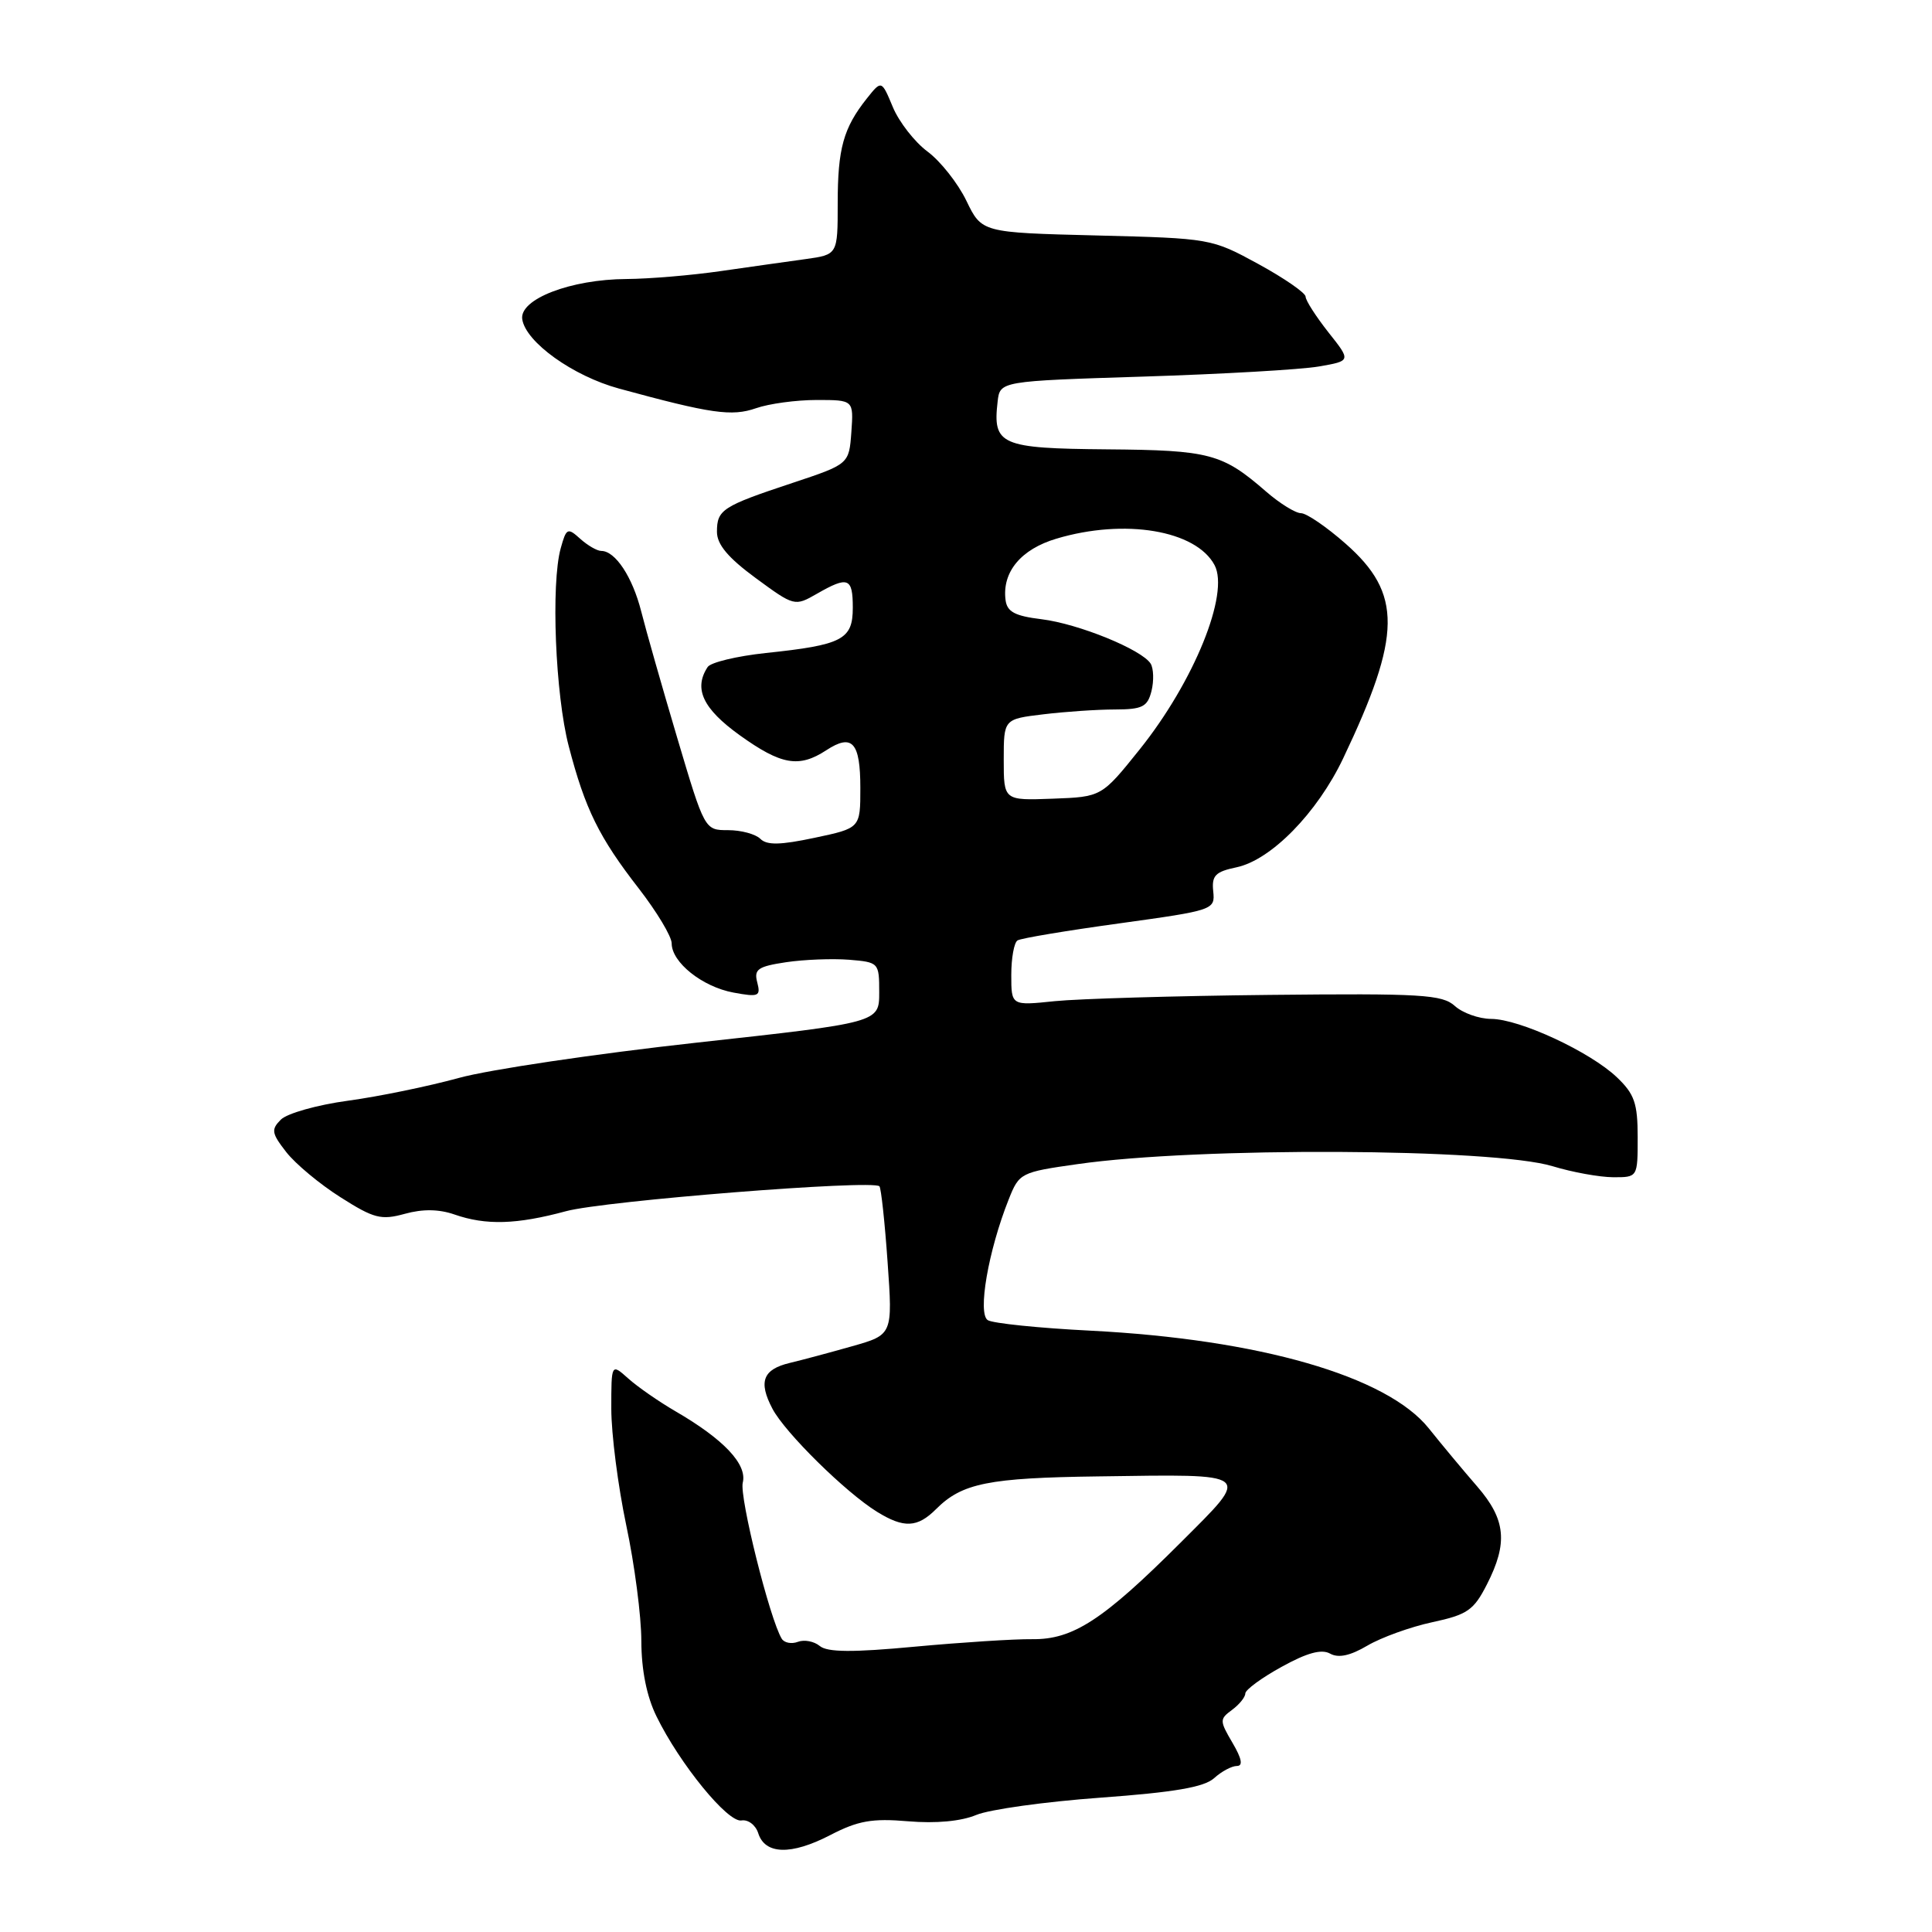 <?xml version="1.0" encoding="UTF-8" standalone="no"?>
<!DOCTYPE svg PUBLIC "-//W3C//DTD SVG 1.1//EN" "http://www.w3.org/Graphics/SVG/1.1/DTD/svg11.dtd" >
<svg xmlns="http://www.w3.org/2000/svg" xmlns:xlink="http://www.w3.org/1999/xlink" version="1.1" viewBox="0 0 256 256">
 <g >
 <path fill="currentColor"
d=" M 120.34 241.33 C 124.02 241.64 127.35 241.33 129.36 240.49 C 131.11 239.76 138.52 238.73 145.82 238.20 C 155.60 237.49 159.55 236.81 160.87 235.62 C 161.85 234.73 163.21 234.00 163.89 234.00 C 164.73 234.00 164.55 233.04 163.31 230.93 C 161.59 228.00 161.59 227.79 163.25 226.57 C 164.21 225.86 165.01 224.88 165.01 224.39 C 165.02 223.90 167.19 222.31 169.83 220.86 C 173.19 219.00 175.11 218.48 176.24 219.11 C 177.35 219.73 178.90 219.40 181.19 218.05 C 183.03 216.97 186.90 215.57 189.79 214.95 C 194.44 213.95 195.28 213.37 197.02 209.95 C 199.83 204.45 199.53 201.35 195.75 196.98 C 193.96 194.92 191.06 191.44 189.31 189.25 C 183.76 182.34 166.84 177.46 144.49 176.32 C 137.69 175.98 131.57 175.35 130.89 174.93 C 129.51 174.08 130.95 165.73 133.66 158.92 C 135.05 155.42 135.24 155.32 142.79 154.25 C 158.75 151.96 197.86 152.14 205.73 154.53 C 208.35 155.33 211.96 155.98 213.75 155.99 C 217.00 156.00 217.00 156.00 217.00 150.69 C 217.00 146.19 216.58 144.97 214.25 142.75 C 210.71 139.37 201.34 135.02 197.58 135.01 C 195.97 135.00 193.81 134.23 192.78 133.30 C 191.10 131.78 188.38 131.62 168.20 131.83 C 155.71 131.96 142.91 132.34 139.75 132.66 C 134.00 133.26 134.00 133.26 134.00 129.19 C 134.00 126.95 134.37 124.89 134.83 124.61 C 135.29 124.32 141.36 123.31 148.34 122.35 C 160.84 120.62 161.01 120.56 160.76 118.11 C 160.54 116.02 161.03 115.51 163.85 114.92 C 168.43 113.95 174.53 107.72 177.97 100.50 C 185.75 84.16 185.82 78.65 178.30 72.04 C 175.78 69.82 173.12 68.00 172.39 68.00 C 171.67 68.00 169.59 66.72 167.78 65.15 C 161.96 60.09 160.32 59.65 146.66 59.54 C 132.58 59.42 131.52 58.96 132.19 53.22 C 132.50 50.50 132.50 50.50 151.50 49.90 C 161.95 49.57 172.42 48.97 174.76 48.56 C 179.03 47.82 179.03 47.82 176.01 44.02 C 174.36 41.92 173.00 39.81 173.00 39.31 C 173.00 38.82 170.19 36.87 166.75 34.99 C 160.54 31.60 160.41 31.58 145.30 31.20 C 130.09 30.82 130.09 30.82 128.05 26.60 C 126.93 24.28 124.61 21.35 122.91 20.09 C 121.21 18.83 119.14 16.18 118.31 14.20 C 116.81 10.60 116.81 10.60 114.86 13.05 C 111.76 16.95 111.00 19.67 111.00 26.94 C 111.00 33.74 111.00 33.74 106.75 34.33 C 104.41 34.65 99.35 35.37 95.50 35.92 C 91.65 36.48 86.04 36.95 83.03 36.97 C 75.61 37.01 68.80 39.64 69.20 42.30 C 69.66 45.34 75.93 49.83 82.03 51.49 C 94.23 54.82 96.96 55.21 100.18 54.09 C 101.89 53.49 105.51 53.00 108.21 53.00 C 113.11 53.00 113.11 53.00 112.81 57.25 C 112.50 61.50 112.50 61.50 104.98 64.00 C 95.70 67.08 95.00 67.54 95.00 70.47 C 95.00 72.15 96.48 73.91 100.14 76.60 C 105.23 80.34 105.31 80.36 108.22 78.69 C 112.38 76.30 113.00 76.54 113.00 80.52 C 113.00 84.75 111.64 85.46 101.45 86.53 C 97.63 86.94 94.17 87.77 93.77 88.38 C 91.88 91.25 93.13 93.90 98.00 97.41 C 103.52 101.37 105.87 101.78 109.49 99.41 C 112.93 97.16 114.00 98.35 114.00 104.42 C 114.00 109.73 114.00 109.73 107.95 111.01 C 103.39 111.98 101.61 112.01 100.75 111.15 C 100.12 110.52 98.20 110.00 96.48 110.00 C 93.37 110.00 93.37 110.00 89.73 97.75 C 87.73 91.01 85.58 83.47 84.96 81.00 C 83.80 76.44 81.53 73.00 79.67 73.00 C 79.11 73.00 77.86 72.27 76.88 71.39 C 75.21 69.88 75.04 69.97 74.30 72.64 C 72.99 77.34 73.58 92.05 75.36 98.87 C 77.53 107.21 79.38 110.96 84.65 117.74 C 87.04 120.83 89.00 124.09 89.00 125.00 C 89.00 127.52 93.07 130.76 97.18 131.52 C 100.53 132.14 100.82 132.02 100.34 130.17 C 99.88 128.44 100.42 128.06 104.15 127.50 C 106.54 127.14 110.30 127.00 112.50 127.17 C 116.45 127.50 116.50 127.55 116.50 131.50 C 116.50 135.50 116.50 135.50 92.27 138.16 C 78.95 139.63 64.77 141.73 60.77 142.84 C 56.77 143.94 50.17 145.30 46.11 145.85 C 42.04 146.40 38.04 147.53 37.22 148.35 C 35.90 149.67 35.98 150.16 37.94 152.67 C 39.16 154.23 42.39 156.92 45.13 158.65 C 49.55 161.46 50.50 161.70 53.63 160.84 C 56.01 160.18 58.16 160.21 60.23 160.93 C 64.39 162.38 68.46 162.26 75.00 160.49 C 80.10 159.11 115.62 156.29 116.53 157.19 C 116.75 157.42 117.24 161.93 117.61 167.23 C 118.29 176.86 118.29 176.86 112.89 178.39 C 109.93 179.23 106.23 180.22 104.67 180.59 C 101.09 181.44 100.46 183.07 102.35 186.66 C 104.02 189.84 112.06 197.76 116.21 200.32 C 119.77 202.52 121.56 202.44 124.04 199.96 C 127.47 196.53 130.96 195.82 145.55 195.63 C 166.25 195.34 165.83 195.01 156.45 204.39 C 146.16 214.67 142.17 217.27 136.76 217.20 C 134.42 217.17 127.44 217.62 121.25 218.19 C 112.95 218.97 109.63 218.94 108.62 218.10 C 107.87 217.48 106.57 217.23 105.73 217.55 C 104.89 217.87 103.93 217.69 103.59 217.15 C 102.01 214.59 97.95 198.34 98.42 196.46 C 99.03 194.03 95.91 190.72 89.50 187.00 C 87.30 185.72 84.49 183.77 83.25 182.66 C 81.00 180.65 81.00 180.65 81.00 186.67 C 81.00 189.99 81.89 196.93 82.98 202.10 C 84.08 207.27 84.98 214.17 84.98 217.43 C 84.99 221.30 85.69 224.79 86.99 227.43 C 90.07 233.73 96.44 241.54 98.25 241.22 C 99.13 241.07 100.13 241.83 100.47 242.91 C 101.37 245.75 104.83 245.84 109.99 243.17 C 113.69 241.25 115.55 240.92 120.34 241.33 Z  M 133.00 100.67 C 133.00 95.28 133.00 95.28 138.25 94.65 C 141.14 94.30 145.40 94.01 147.73 94.01 C 151.38 94.00 152.05 93.66 152.58 91.56 C 152.91 90.21 152.86 88.59 152.47 87.94 C 151.31 86.08 142.91 82.65 138.00 82.05 C 134.47 81.62 133.44 81.07 133.24 79.50 C 132.77 75.79 135.28 72.77 140.00 71.37 C 149.04 68.68 158.46 70.26 160.93 74.87 C 162.95 78.64 158.21 90.31 151.03 99.28 C 145.97 105.59 145.97 105.59 139.48 105.83 C 133.00 106.07 133.00 106.07 133.00 100.67 Z "/>
</g>
</svg>